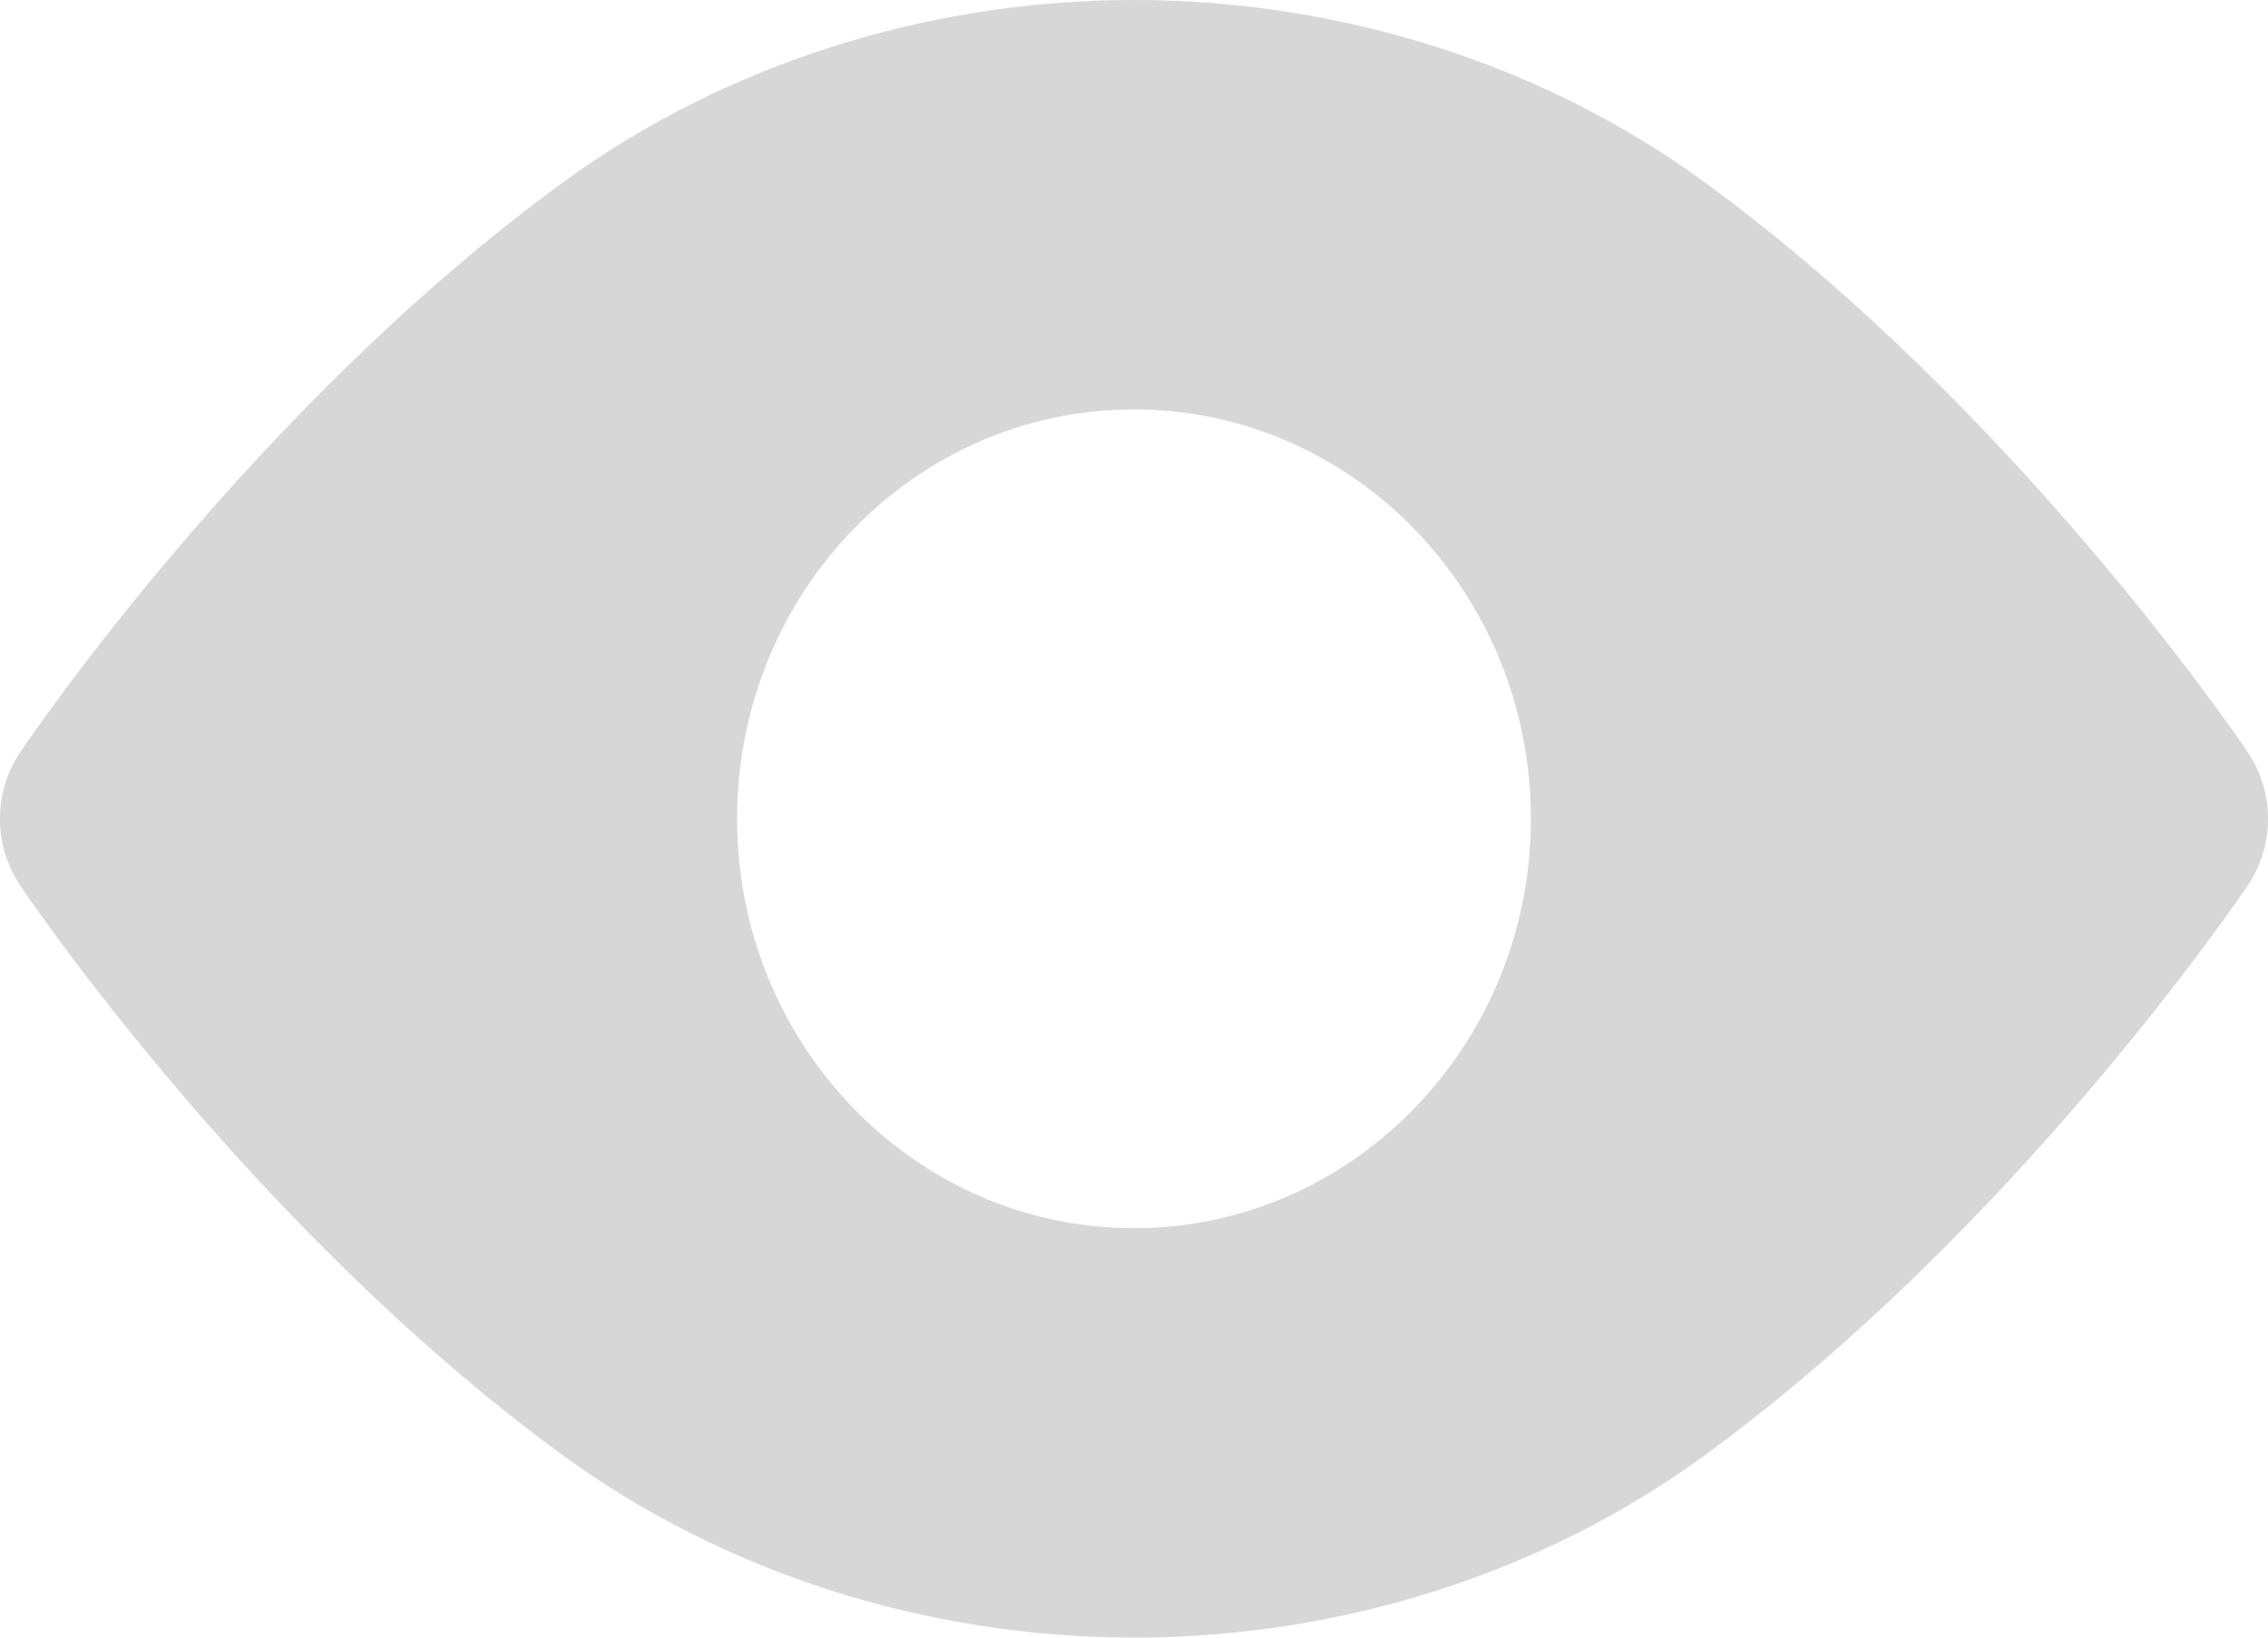 <svg width="18" height="13" viewBox="0 0 18 13" fill="none" xmlns="http://www.w3.org/2000/svg">
<path d="M17.839 5.971C17.764 5.86 15.983 3.237 13.525 1.444C12.251 0.513 10.643 0 9 0C7.357 0 5.75 0.513 4.473 1.444C2.015 3.237 0.235 5.86 0.161 5.971C-0.054 6.289 -0.054 6.712 0.161 7.03C0.235 7.141 2.015 9.764 4.473 11.557C5.75 12.487 7.357 13 9 13C10.643 13 12.251 12.487 13.525 11.556C15.983 9.763 17.764 7.14 17.839 7.029C18.054 6.712 18.054 6.288 17.839 5.971ZM9 9.75C7.259 9.75 5.85 8.292 5.85 6.5C5.85 4.704 7.259 3.25 9 3.25C10.737 3.25 12.15 4.704 12.15 6.5C12.15 8.292 10.737 9.75 9 9.75Z" fill="#D7D7D7"/>
</svg>
